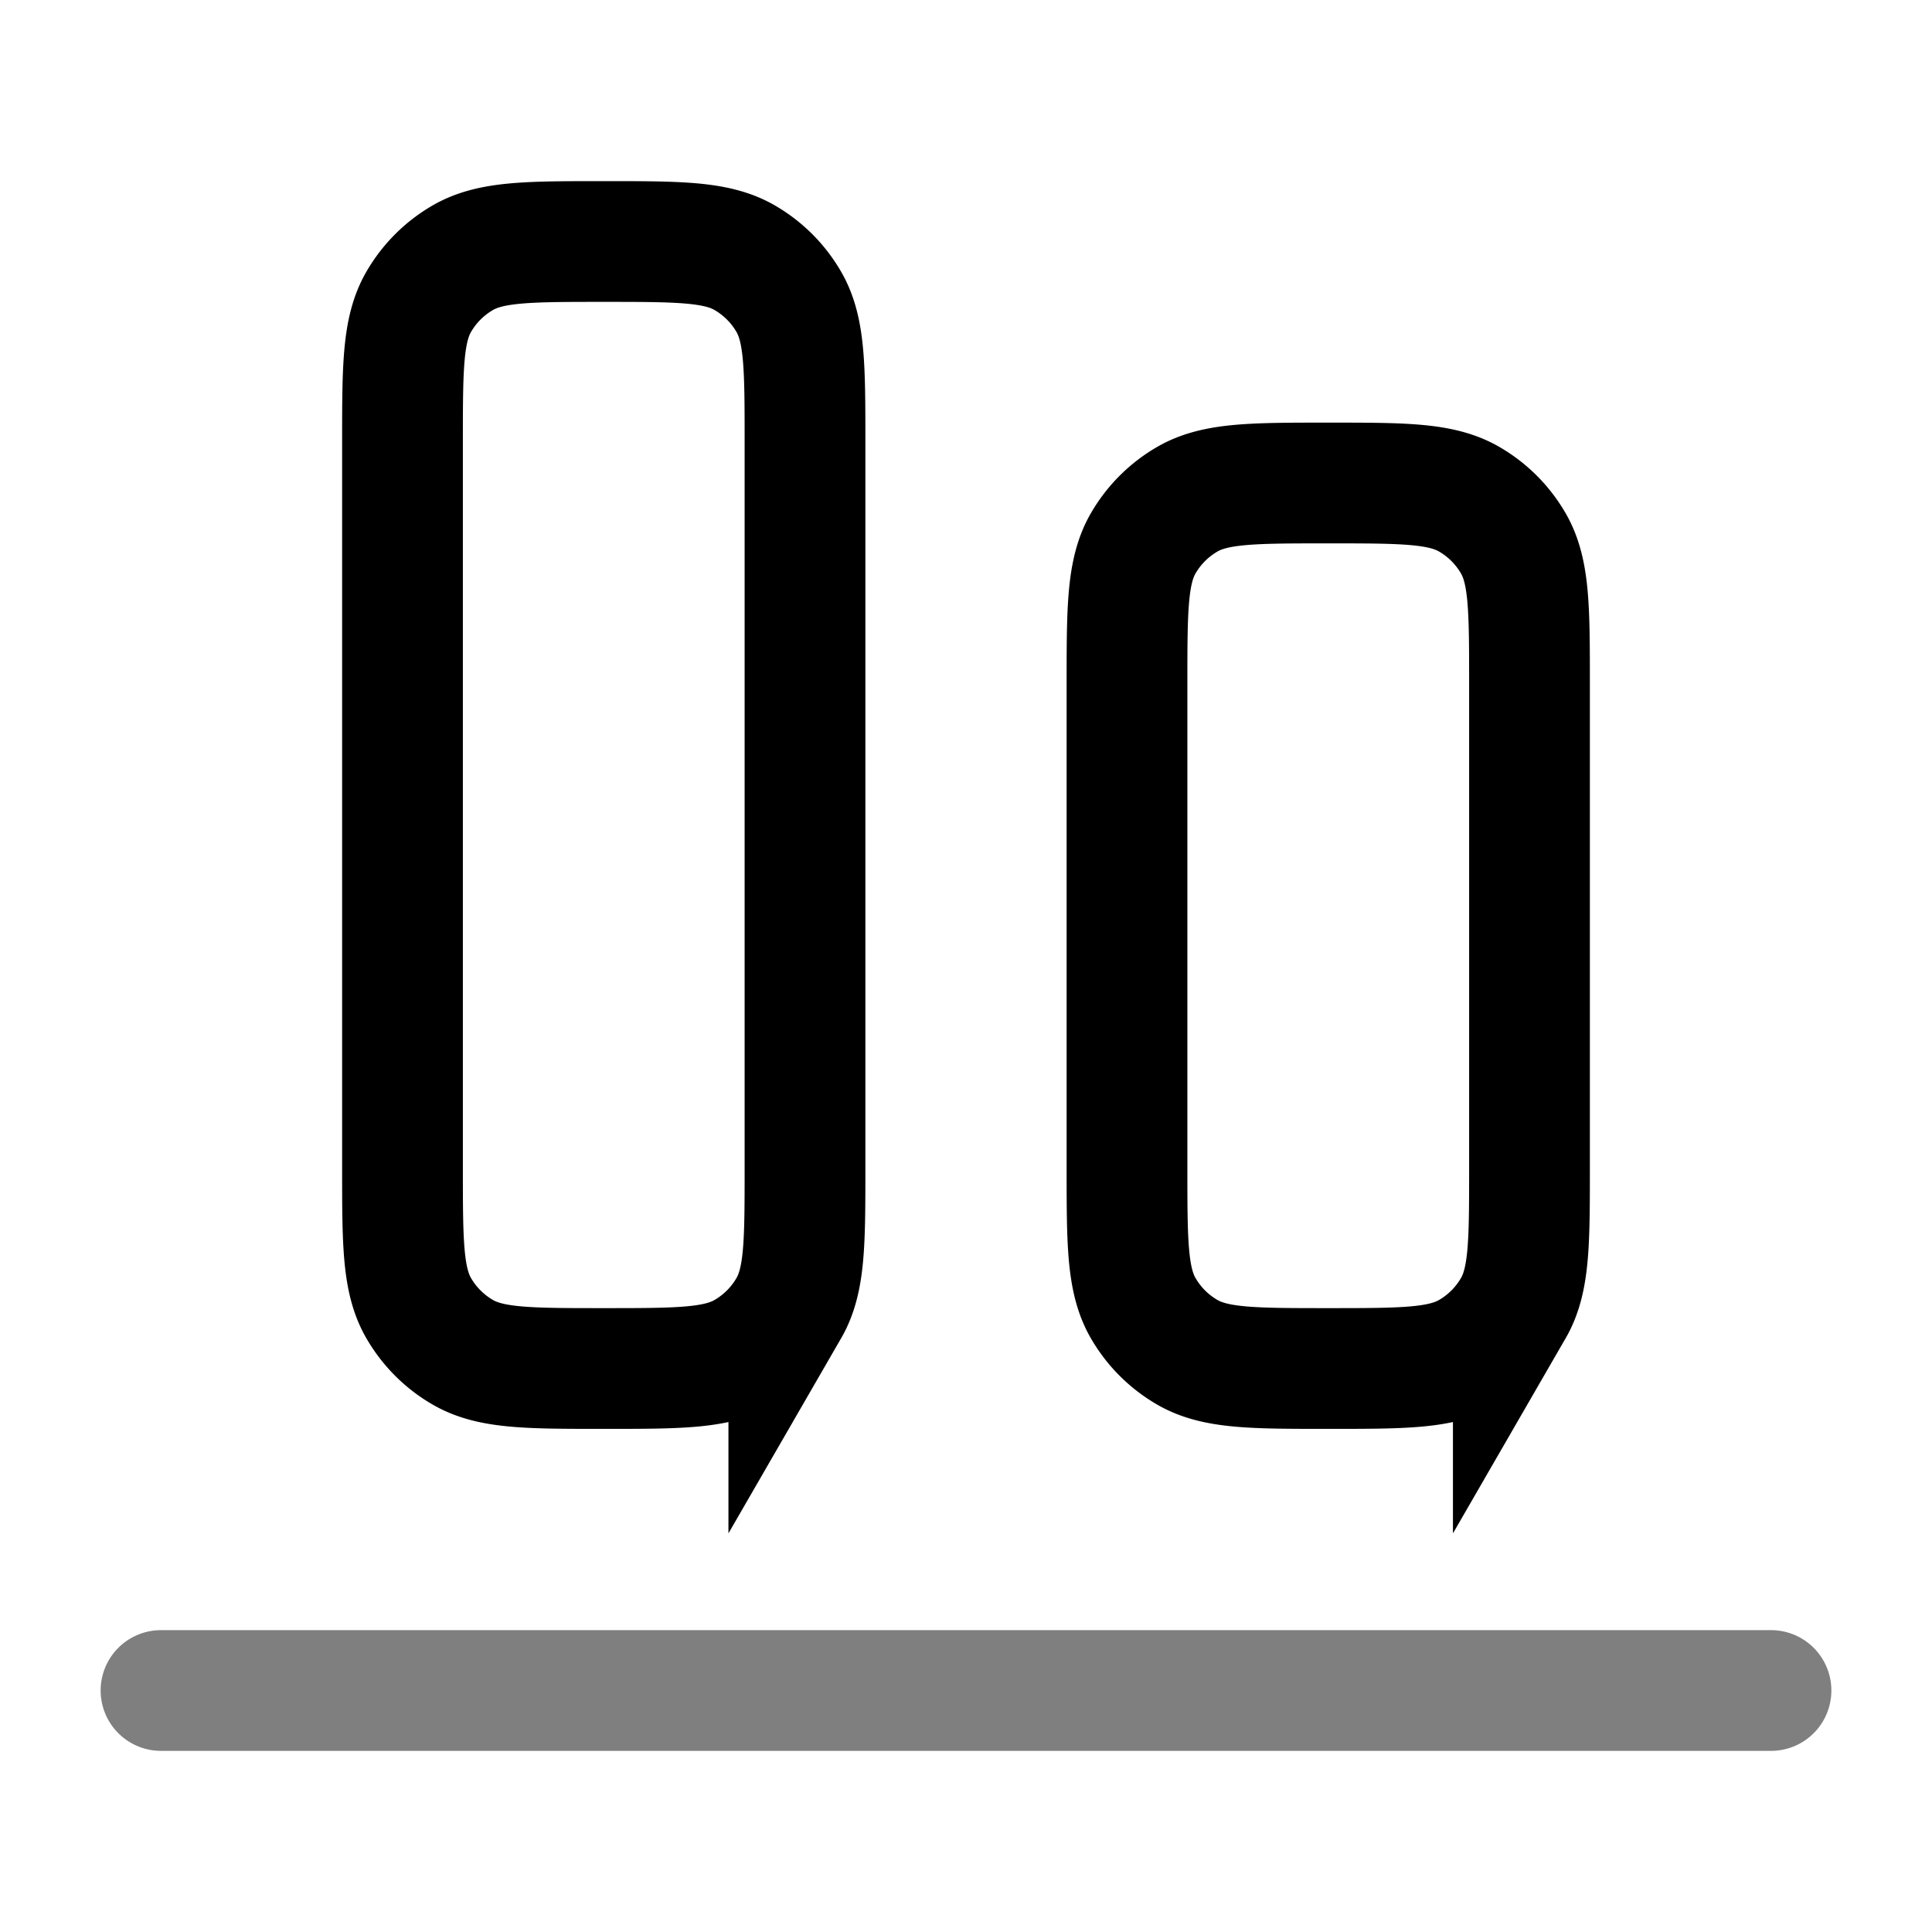 <svg xmlns="http://www.w3.org/2000/svg" xmlns:xlink="http://www.w3.org/1999/xlink" width="24" height="24" viewBox="0 0 24 24"><g fill="none" stroke="currentColor" stroke-width="1.5"><path stroke-linecap="round" d="M2 21h20" opacity=".5"/><path d="M7.5 17c-.935 0-1.402 0-1.75-.201a1.5 1.5 0 0 1-.549-.549C5 15.902 5 15.435 5 14.5v-9c0-.935 0-1.402.201-1.75a1.5 1.5 0 0 1 .549-.549C6.098 3 6.565 3 7.5 3s1.402 0 1.75.201a1.5 1.5 0 0 1 .549.549C10 4.098 10 4.565 10 5.5v9c0 .935 0 1.402-.201 1.75a1.5 1.5 0 0 1-.549.549C8.902 17 8.435 17 7.5 17Zm9 0c-.935 0-1.402 0-1.75-.201a1.5 1.5 0 0 1-.549-.549C14 15.902 14 15.435 14 14.5v-6c0-.935 0-1.402.201-1.75a1.5 1.5 0 0 1 .549-.549C15.098 6 15.565 6 16.5 6s1.402 0 1.75.201a1.5 1.5 0 0 1 .549.549C19 7.098 19 7.565 19 8.5v6c0 .935 0 1.402-.201 1.75a1.5 1.5 0 0 1-.549.549c-.348.201-.815.201-1.75.201Z"/></g></svg>